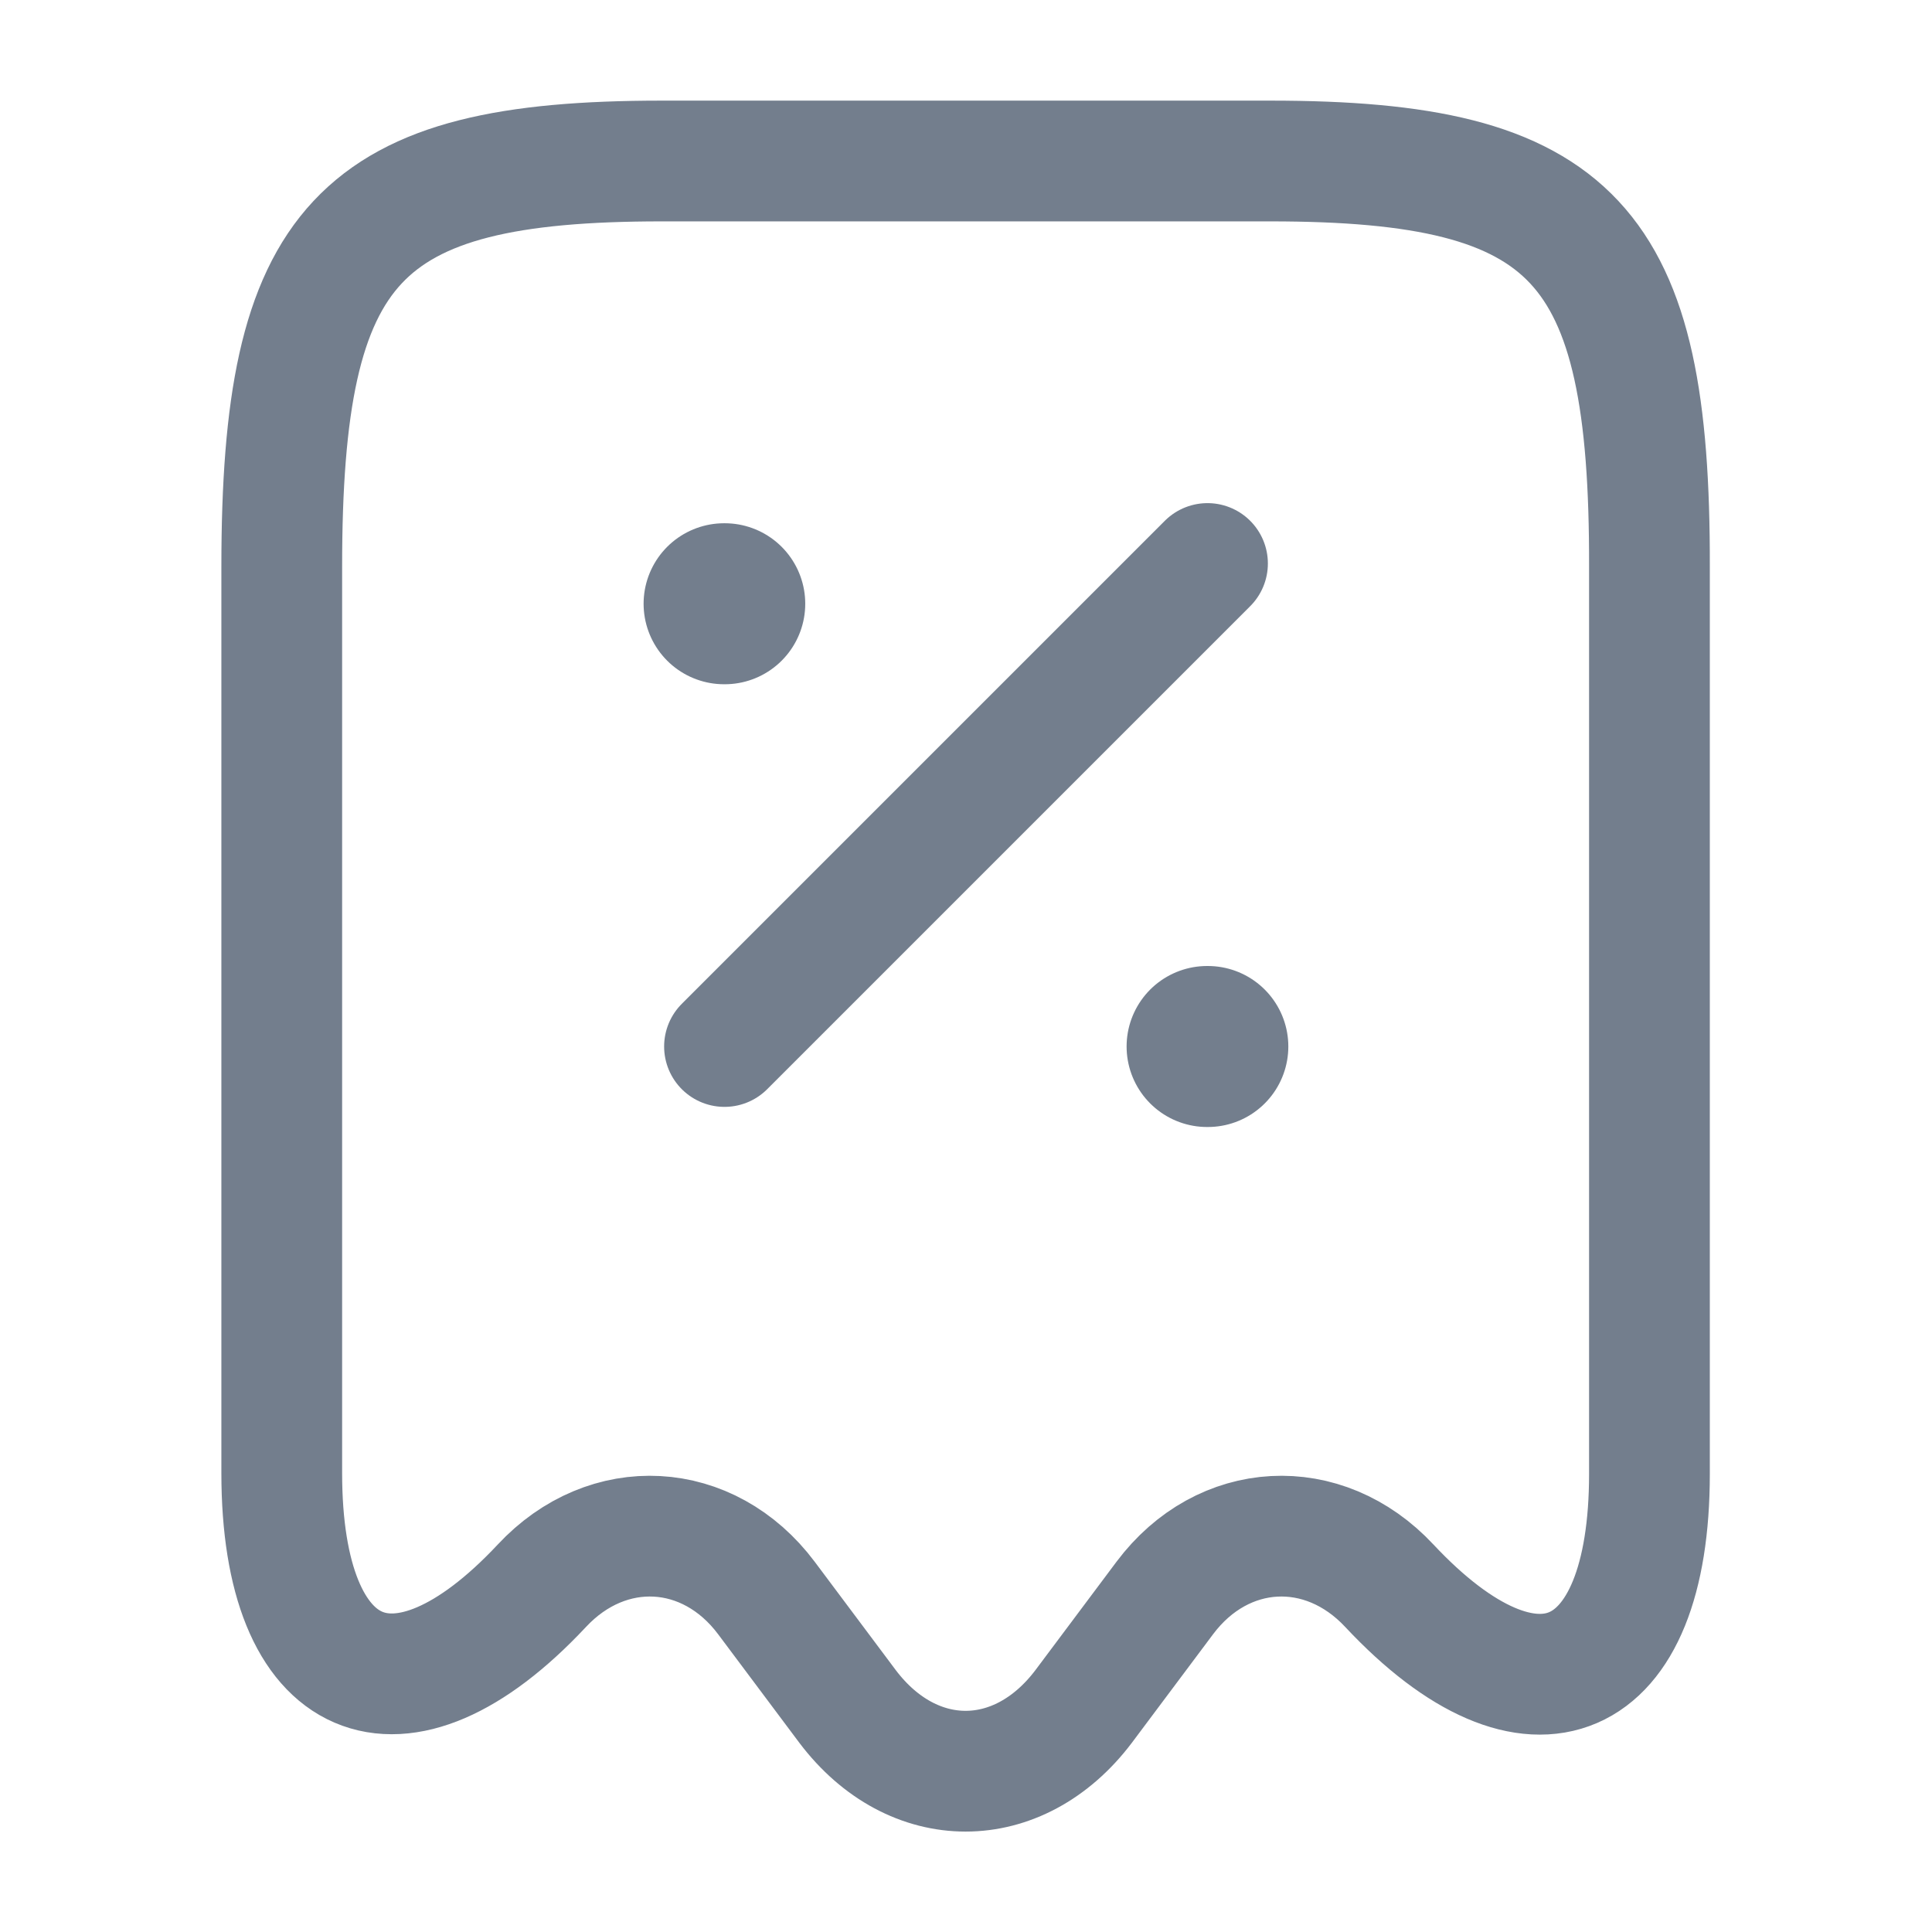 <svg width="24" height="24" viewBox="0 0 24 24" fill="none" xmlns="http://www.w3.org/2000/svg">
<path d="M6.73 19.7C7.55 18.82 8.8 18.89 9.52 19.85L10.53 21.2C11.34 22.27 12.65 22.27 13.46 21.2L14.47 19.85C15.19 18.89 16.44 18.82 17.26 19.7C19.04 21.6 20.49 20.97 20.49 18.31V7.04C20.5 3.01 19.56 2 15.78 2H8.22C4.44 2 3.5 3.01 3.5 7.04V18.3C3.5 20.97 4.96 21.59 6.73 19.7Z" stroke="#737E8D" stroke-width="1.5" stroke-linecap="round" stroke-linejoin="round"/>
<path d="M9 13L15 7" stroke="#737E8D" stroke-width="1.5" stroke-linecap="round" stroke-linejoin="round"/>
<path d="M14.995 13H15.004" stroke="#737E8D" stroke-width="2" stroke-linecap="round" stroke-linejoin="round"/>
<path d="M8.995 7.5H9.003" stroke="#737E8D" stroke-width="2" stroke-linecap="round" stroke-linejoin="round"/>
</svg>
